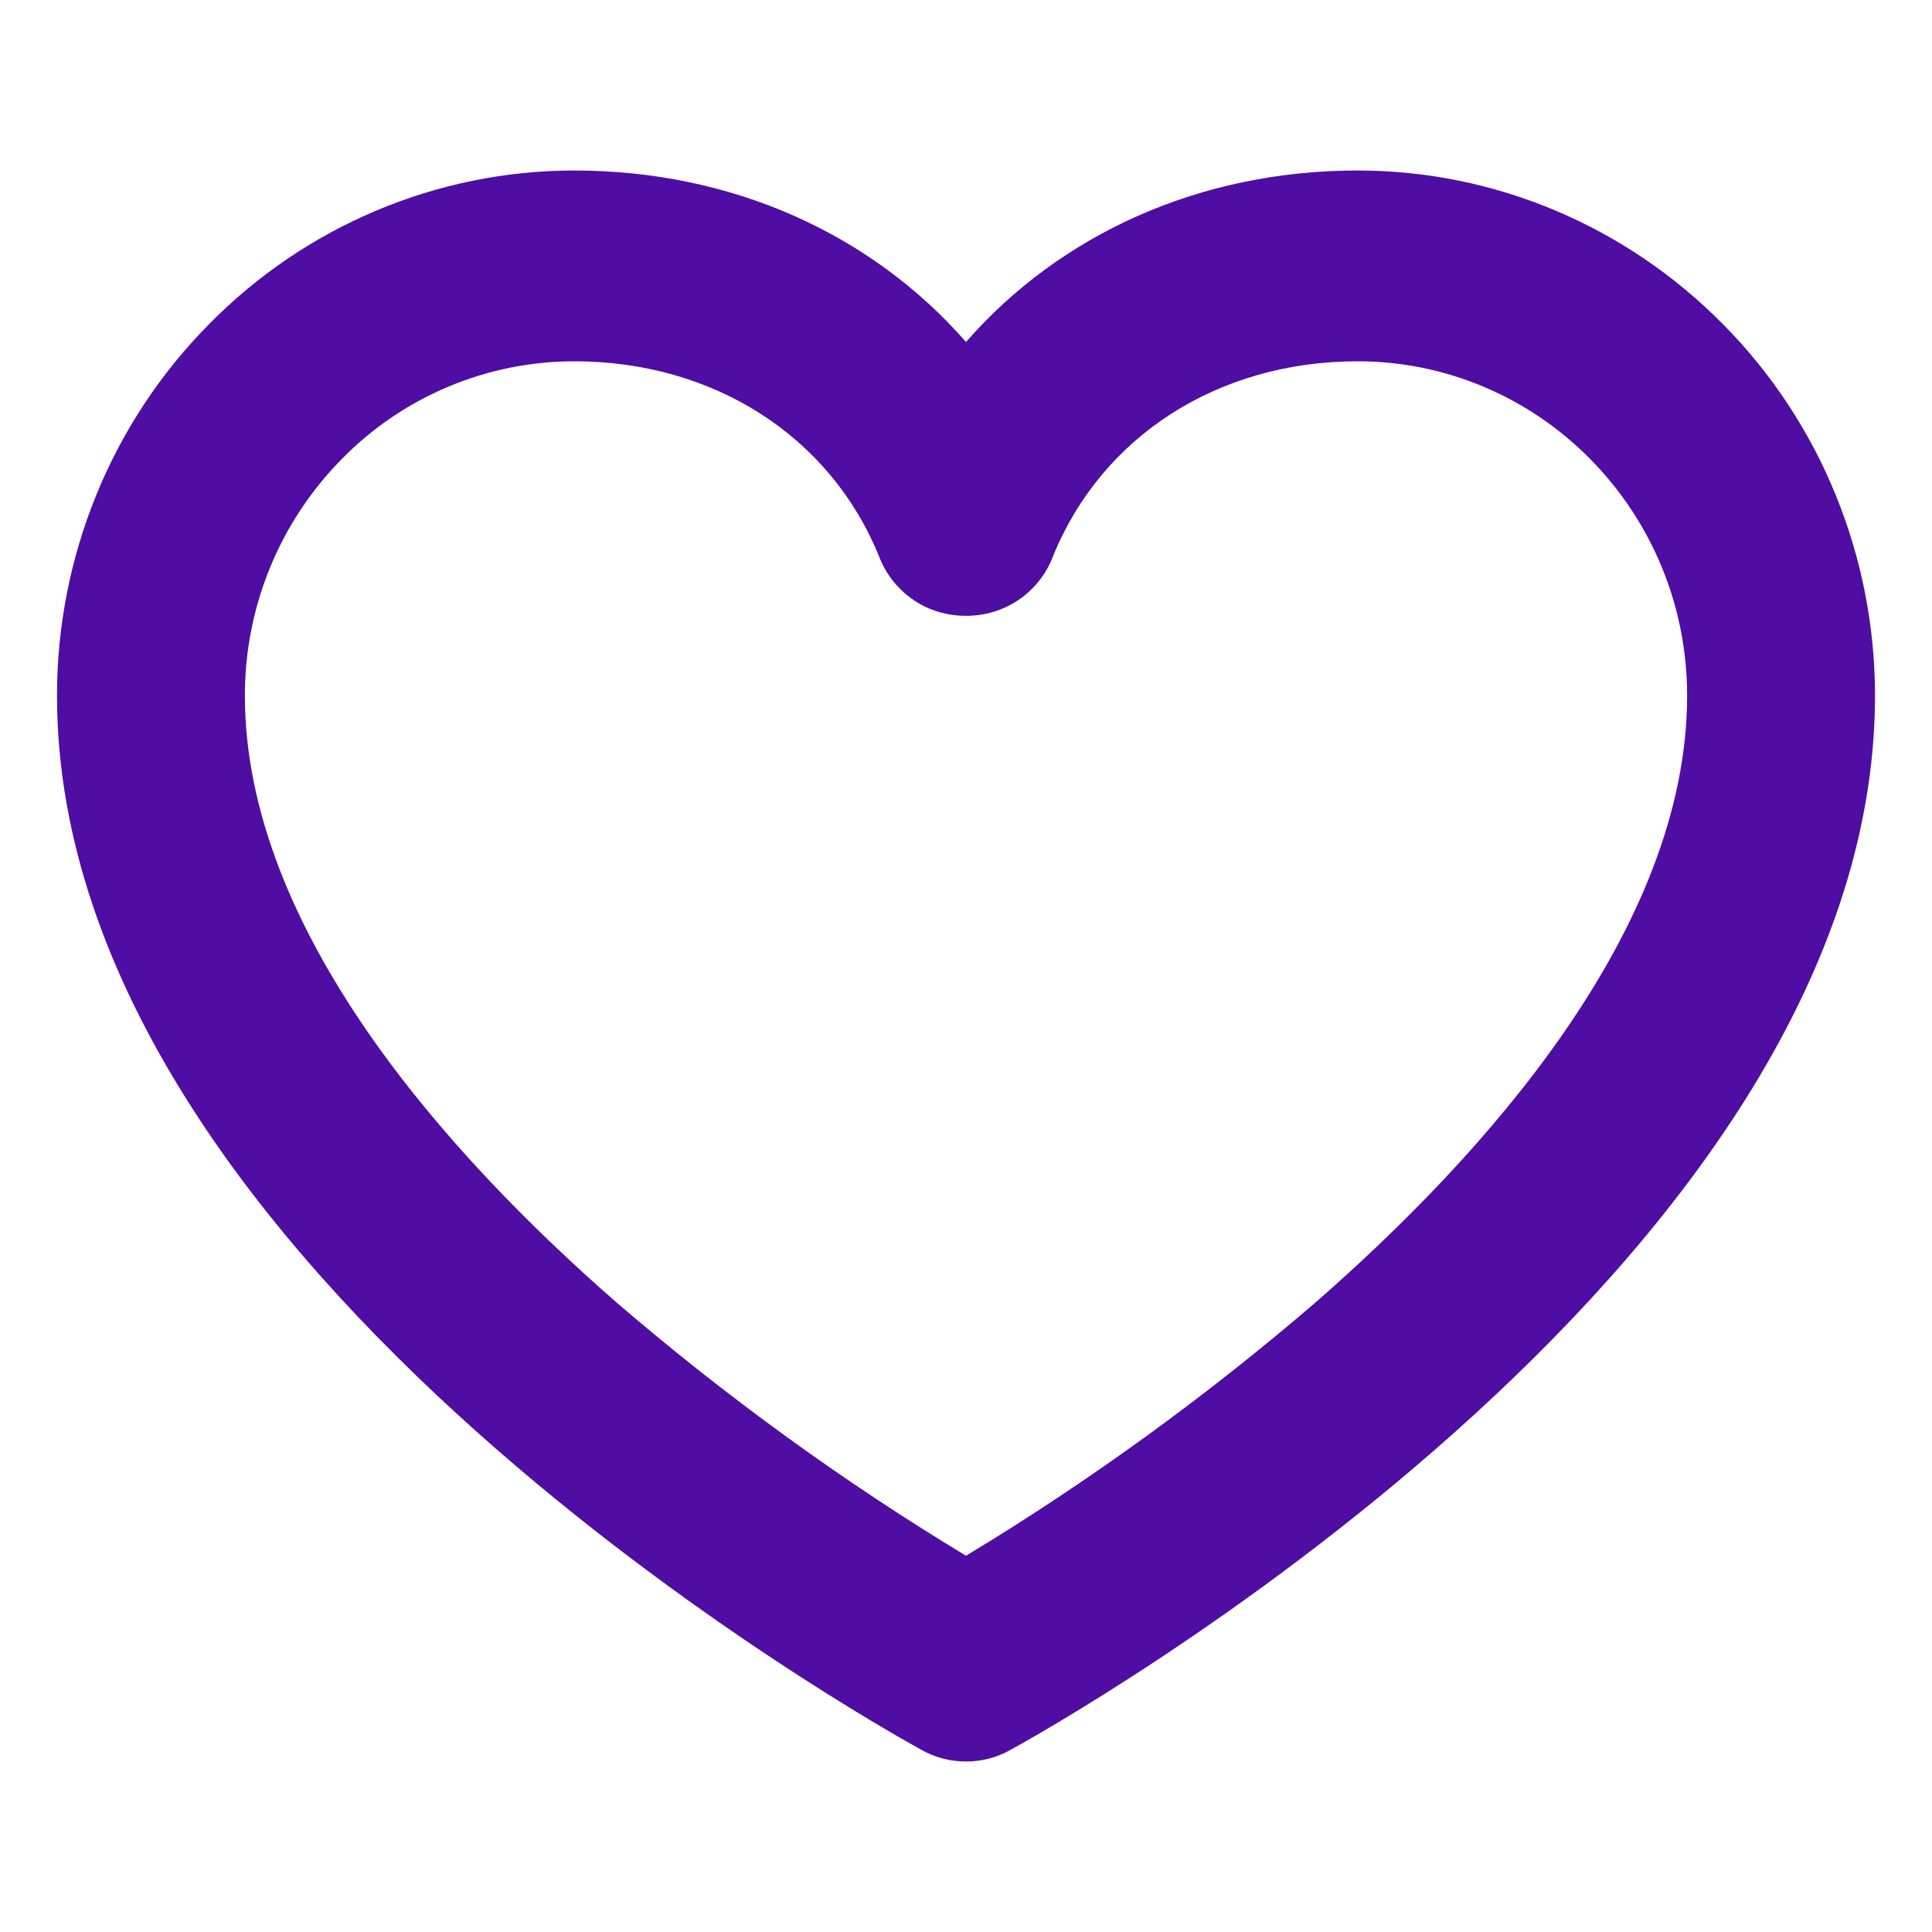 <svg width="4" height="4" viewBox="0 0 4 4" fill="none" xmlns="http://www.w3.org/2000/svg">
<g clip-path="url(#clip0_2_563)">
<path d="M2.811 0.353C2.485 0.353 2.196 0.484 2 0.708C1.804 0.484 1.515 0.353 1.189 0.353C0.905 0.353 0.632 0.468 0.432 0.672C0.231 0.875 0.118 1.152 0.118 1.44C0.118 2.631 1.835 3.583 1.908 3.623C1.936 3.639 1.968 3.647 2 3.647C2.032 3.647 2.064 3.639 2.092 3.623C2.165 3.583 3.882 2.631 3.882 1.44C3.882 1.152 3.769 0.875 3.568 0.672C3.367 0.468 3.095 0.353 2.811 0.353ZM2.722 2.698C2.496 2.892 2.255 3.067 2 3.221C1.745 3.067 1.504 2.892 1.278 2.698C0.926 2.391 0.507 1.924 0.507 1.44C0.507 1.256 0.579 1.081 0.707 0.951C0.834 0.821 1.008 0.748 1.189 0.748C1.477 0.748 1.719 0.903 1.82 1.152C1.834 1.189 1.859 1.22 1.891 1.242C1.923 1.264 1.961 1.275 2 1.275C2.039 1.275 2.076 1.264 2.109 1.242C2.141 1.22 2.166 1.189 2.18 1.152C2.281 0.903 2.522 0.748 2.811 0.748C2.992 0.748 3.165 0.821 3.293 0.951C3.421 1.081 3.493 1.256 3.493 1.44C3.493 1.924 3.074 2.391 2.722 2.698Z" fill="#4F0DA3"/>
</g>
<defs>
<clipPath id="clip0_2_563">
<rect width="3.696" height="3.696" fill="white" transform="scale(1.082)"/>
</clipPath>
</defs>
</svg>
